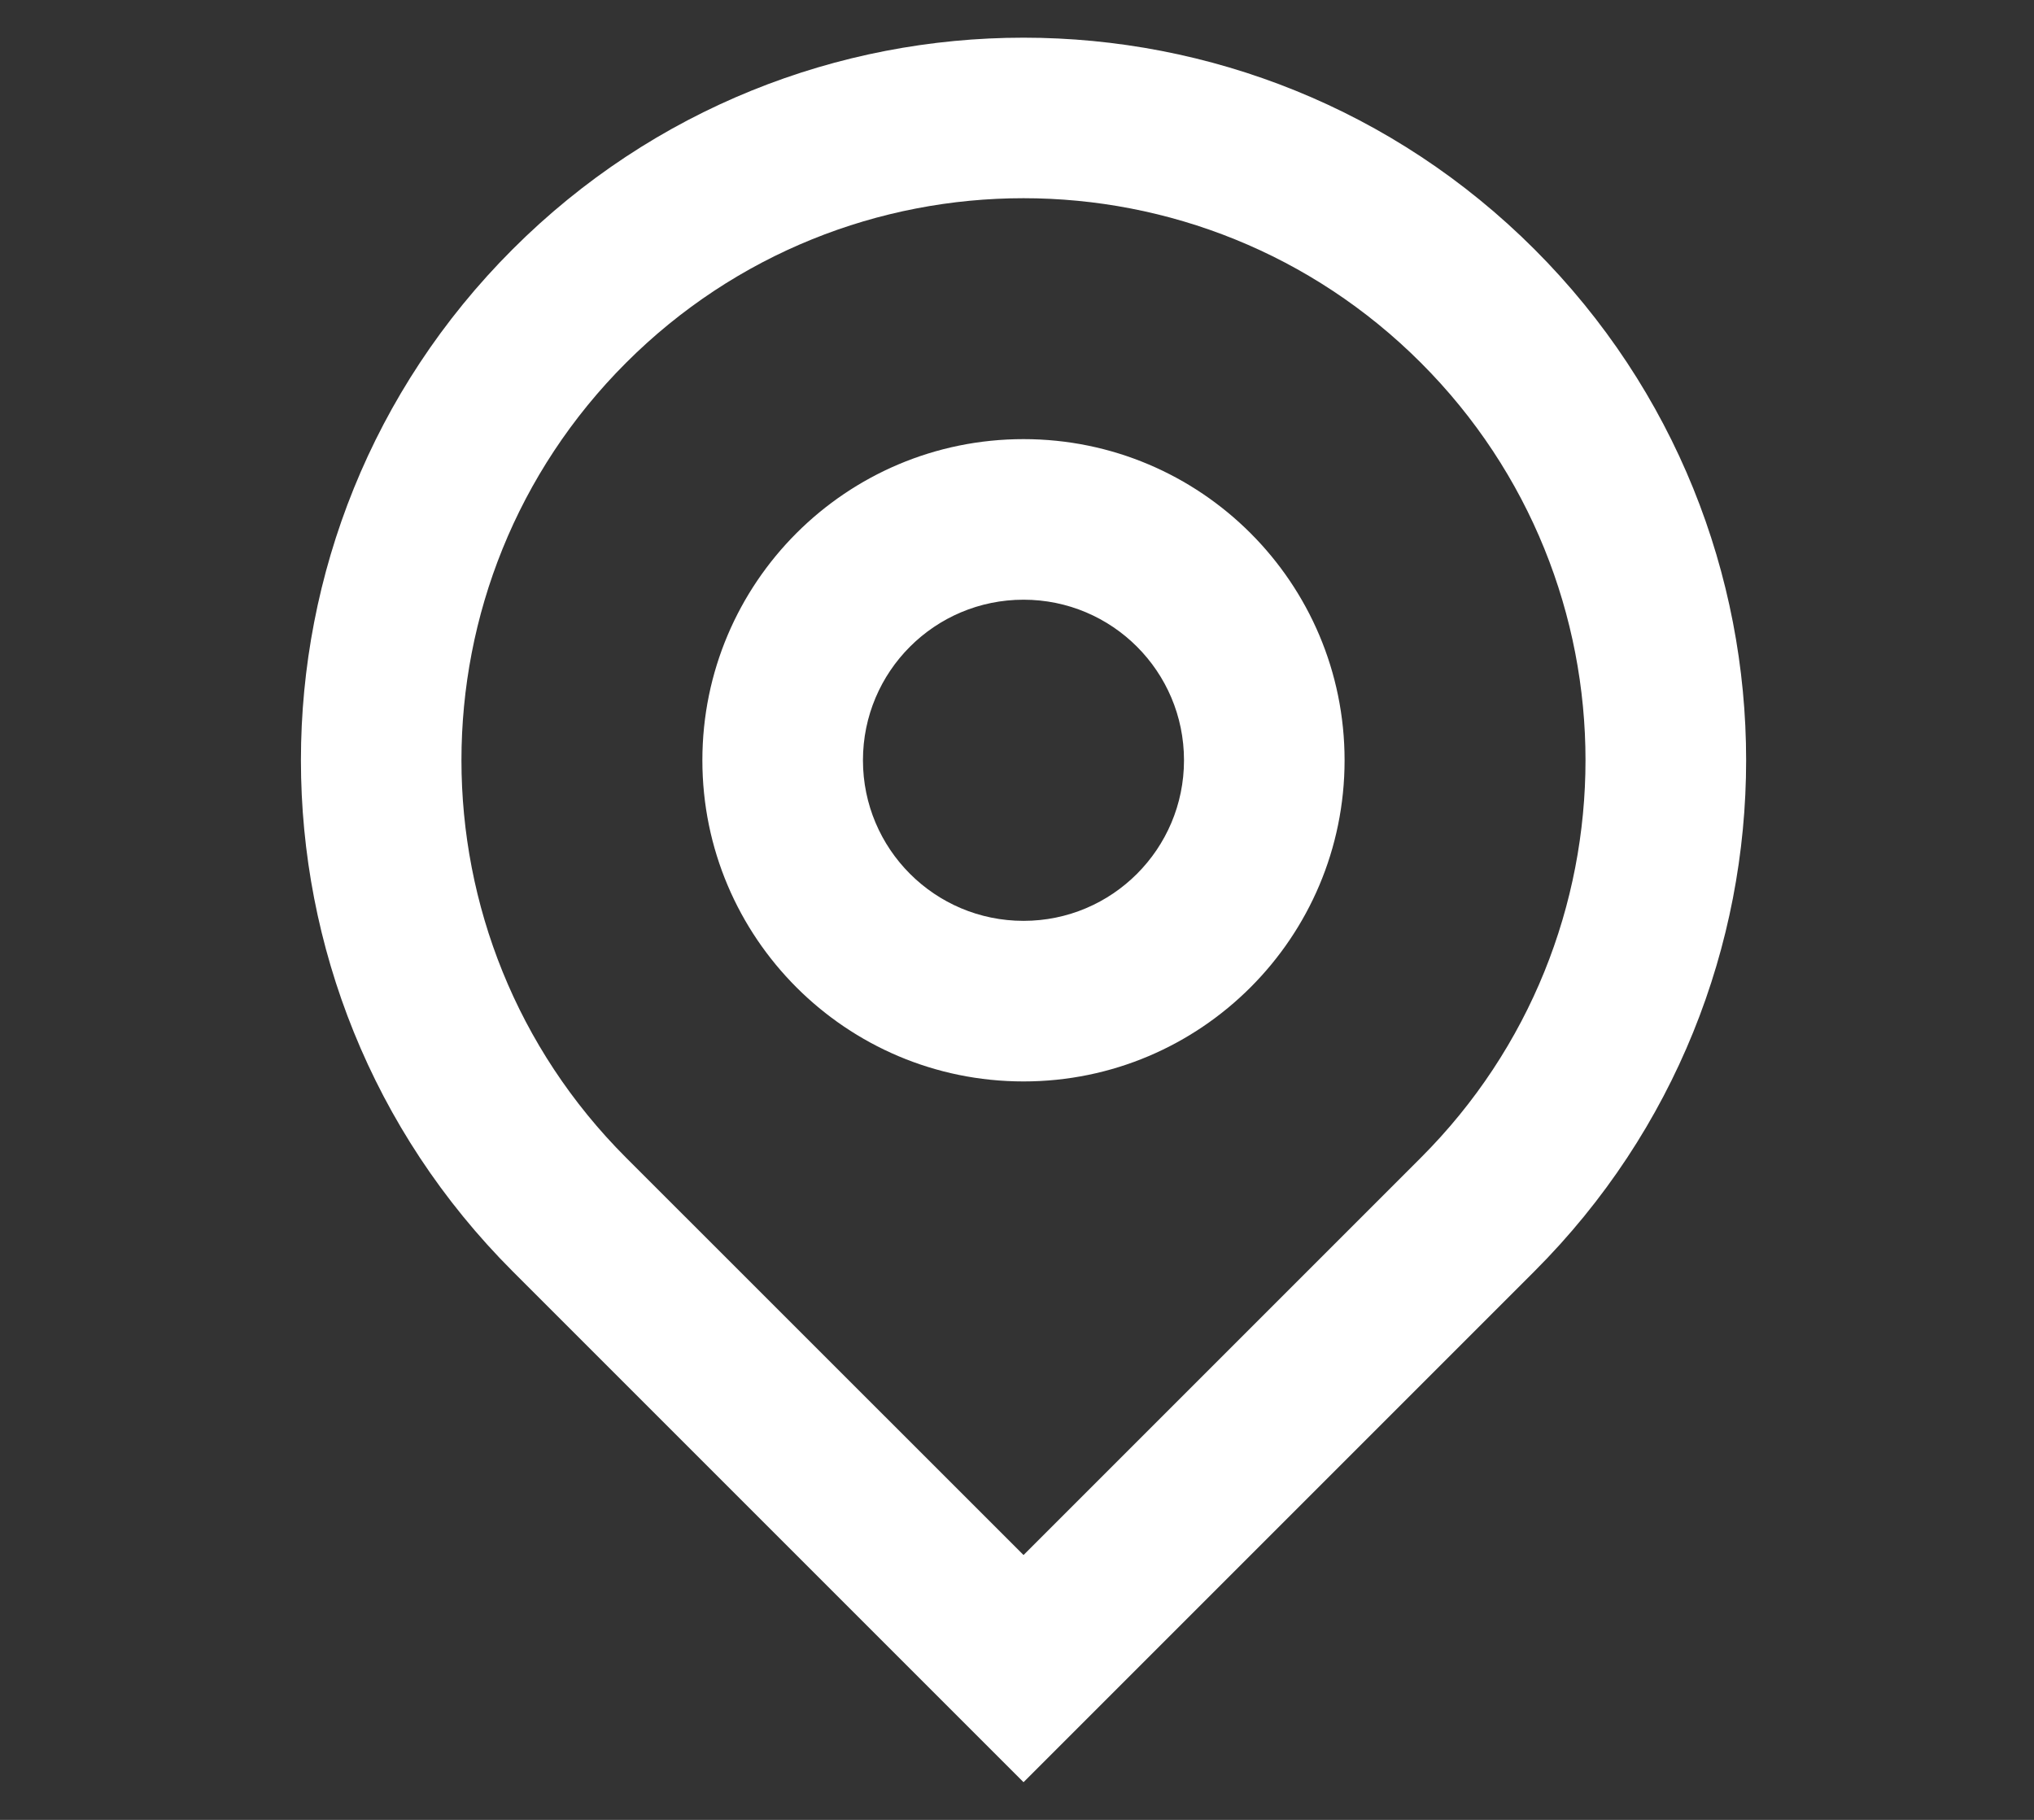 <svg width="19" height="17" viewBox="0 0 19 17" fill="none" xmlns="http://www.w3.org/2000/svg">
<rect x="0" y="0" width="19" height="17" fill="#333333" stroke="none"/>
<g clip-path="url(#clip0_3741_3622)">
<path d="M9.561 14.526L13.273 10.814C15.323 8.764 15.323 5.439 13.273 3.389C11.223 1.339 7.898 1.339 5.848 3.389C3.798 5.439 3.798 8.764 5.848 10.814L9.561 14.526ZM9.561 16.648L4.788 11.875C2.152 9.238 2.152 4.965 4.788 2.329C7.424 -0.307 11.697 -0.307 14.334 2.329C16.97 4.965 16.97 9.238 14.334 11.875L9.561 16.648ZM9.561 8.602C10.389 8.602 11.06 7.93 11.06 7.102C11.06 6.273 10.389 5.602 9.561 5.602C8.732 5.602 8.061 6.273 8.061 7.102C8.061 7.93 8.732 8.602 9.561 8.602ZM9.561 10.102C7.904 10.102 6.561 8.758 6.561 7.102C6.561 5.445 7.904 4.102 9.561 4.102C11.217 4.102 12.56 5.445 12.56 7.102C12.56 8.758 11.217 10.102 9.561 10.102Z" fill="white"/>
</g>
<defs>
<clipPath id="clip0_3741_3622">
<rect width="17.5" height="16.296" fill="white" transform="translate(0.811 0.352)"/>
</clipPath>
</defs>
</svg>
